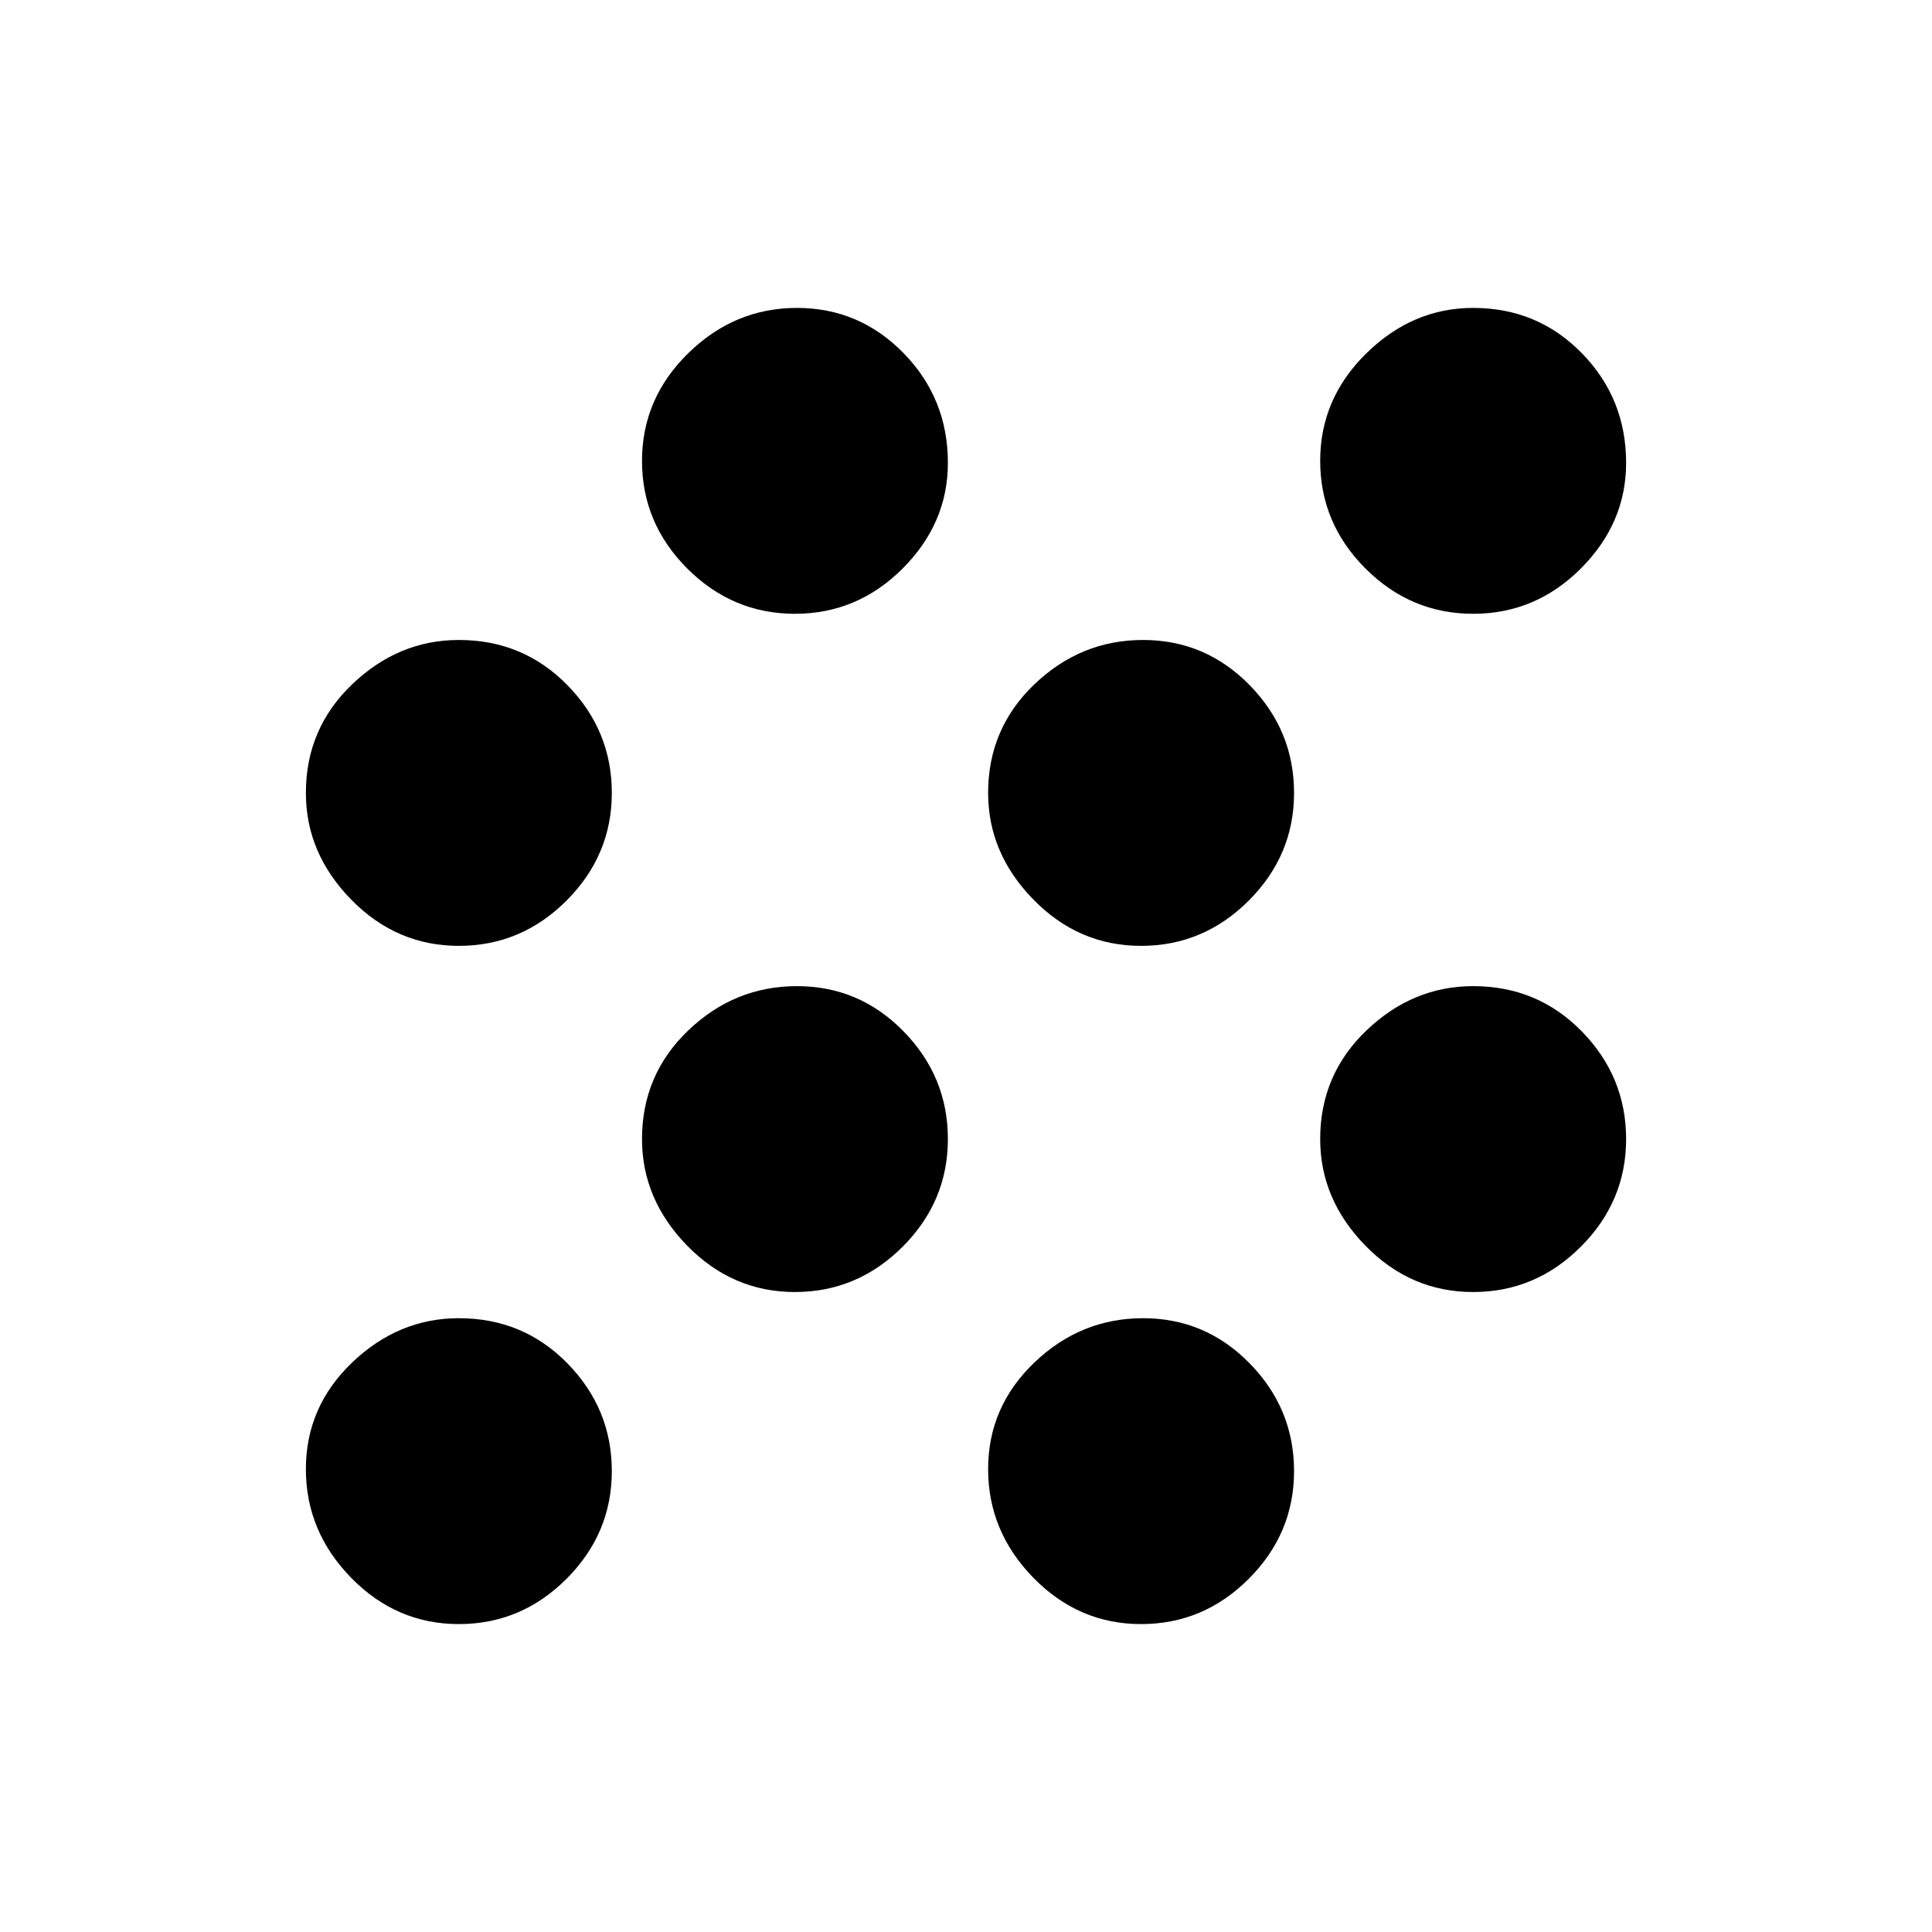 <svg xmlns="http://www.w3.org/2000/svg" height="40" width="40"><path d="M16.458 26.75Q15.167 26.75 14.229 25.792Q13.292 24.833 13.292 23.583Q13.292 22.25 14.25 21.333Q15.208 20.417 16.5 20.417Q17.792 20.417 18.708 21.354Q19.625 22.292 19.625 23.583Q19.625 24.875 18.688 25.812Q17.75 26.75 16.458 26.75ZM9.5 19.583Q8.208 19.583 7.271 18.625Q6.333 17.667 6.333 16.417Q6.333 15.083 7.292 14.167Q8.25 13.25 9.5 13.25Q10.833 13.25 11.75 14.188Q12.667 15.125 12.667 16.417Q12.667 17.708 11.729 18.646Q10.792 19.583 9.5 19.583ZM9.5 33.625Q8.208 33.625 7.271 32.667Q6.333 31.708 6.333 30.417Q6.333 29.125 7.292 28.208Q8.25 27.292 9.5 27.292Q10.833 27.292 11.75 28.229Q12.667 29.167 12.667 30.458Q12.667 31.75 11.729 32.688Q10.792 33.625 9.5 33.625ZM30.5 12.708Q29.208 12.708 28.271 11.771Q27.333 10.833 27.333 9.542Q27.333 8.25 28.292 7.312Q29.25 6.375 30.5 6.375Q31.833 6.375 32.75 7.312Q33.667 8.25 33.667 9.583Q33.667 10.833 32.729 11.771Q31.792 12.708 30.5 12.708ZM23.625 33.625Q22.333 33.625 21.396 32.667Q20.458 31.708 20.458 30.417Q20.458 29.125 21.417 28.208Q22.375 27.292 23.667 27.292Q24.958 27.292 25.875 28.229Q26.792 29.167 26.792 30.458Q26.792 31.75 25.854 32.688Q24.917 33.625 23.625 33.625ZM30.5 26.75Q29.208 26.75 28.271 25.792Q27.333 24.833 27.333 23.583Q27.333 22.25 28.292 21.333Q29.25 20.417 30.5 20.417Q31.833 20.417 32.75 21.354Q33.667 22.292 33.667 23.583Q33.667 24.875 32.729 25.812Q31.792 26.75 30.5 26.75ZM23.625 19.583Q22.333 19.583 21.396 18.625Q20.458 17.667 20.458 16.417Q20.458 15.083 21.417 14.167Q22.375 13.25 23.667 13.25Q24.958 13.25 25.875 14.188Q26.792 15.125 26.792 16.417Q26.792 17.708 25.854 18.646Q24.917 19.583 23.625 19.583ZM16.458 12.708Q15.167 12.708 14.229 11.771Q13.292 10.833 13.292 9.542Q13.292 8.25 14.25 7.312Q15.208 6.375 16.5 6.375Q17.792 6.375 18.708 7.312Q19.625 8.25 19.625 9.583Q19.625 10.833 18.688 11.771Q17.75 12.708 16.458 12.708Z"/></svg>